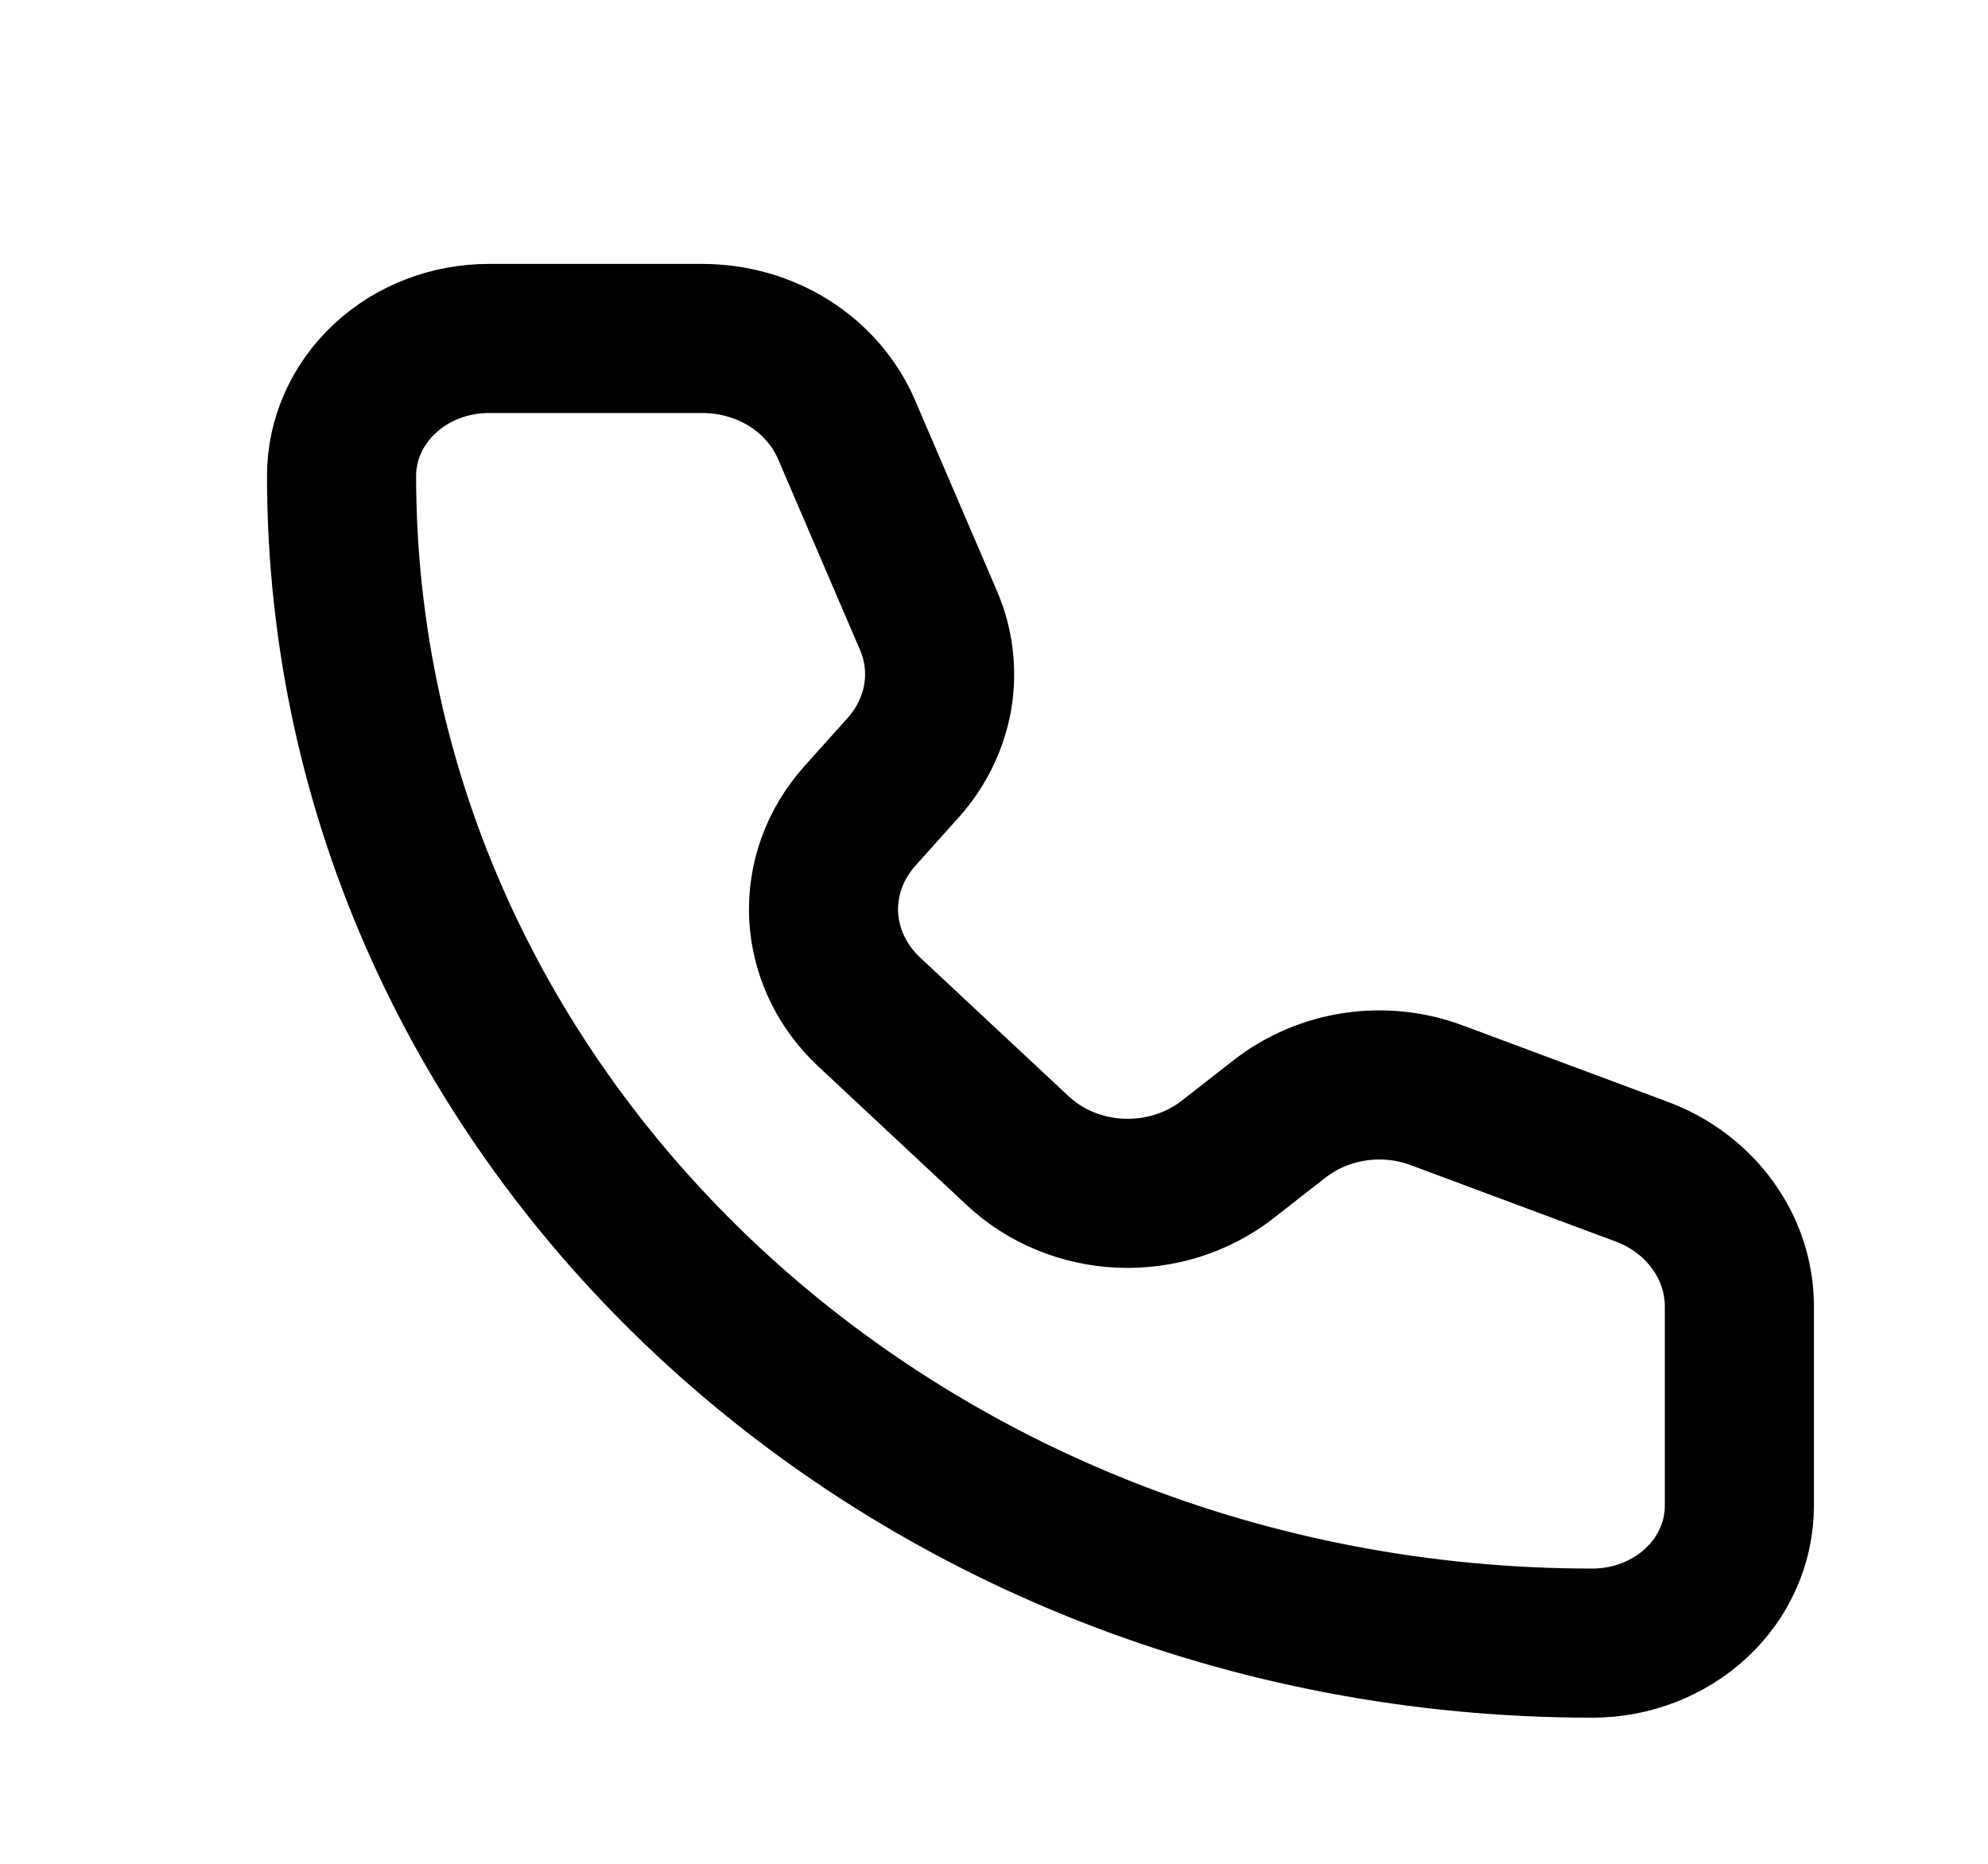 <svg width="16" height="15" viewBox="0 0 16 15" fill="none" xmlns="http://www.w3.org/2000/svg">
<path d="M6.813 3.457C6.72 3.241 6.56 3.055 6.353 2.924C6.147 2.794 5.903 2.724 5.653 2.724H3.934C3.62 2.724 3.318 2.84 3.096 3.048C2.874 3.255 2.749 3.536 2.749 3.829C2.749 9.017 7.256 13.224 12.816 13.224C13.13 13.224 13.431 13.107 13.653 12.9C13.875 12.693 13.999 12.411 13.999 12.118V10.514C13.999 10.28 13.924 10.053 13.784 9.86C13.644 9.666 13.446 9.517 13.214 9.43L11.566 8.816C11.357 8.737 11.129 8.713 10.906 8.746C10.684 8.779 10.475 8.868 10.302 9.002L9.877 9.334C9.637 9.52 9.331 9.616 9.019 9.603C8.708 9.59 8.412 9.468 8.192 9.262L6.994 8.143C6.774 7.937 6.644 7.662 6.629 7.371C6.615 7.08 6.718 6.795 6.917 6.571L7.272 6.175C7.416 6.013 7.511 5.818 7.547 5.61C7.582 5.402 7.557 5.19 7.473 4.994L6.813 3.457Z" stroke="black" stroke-width="1.2" stroke-linecap="round" stroke-linejoin="round"/>
</svg>

